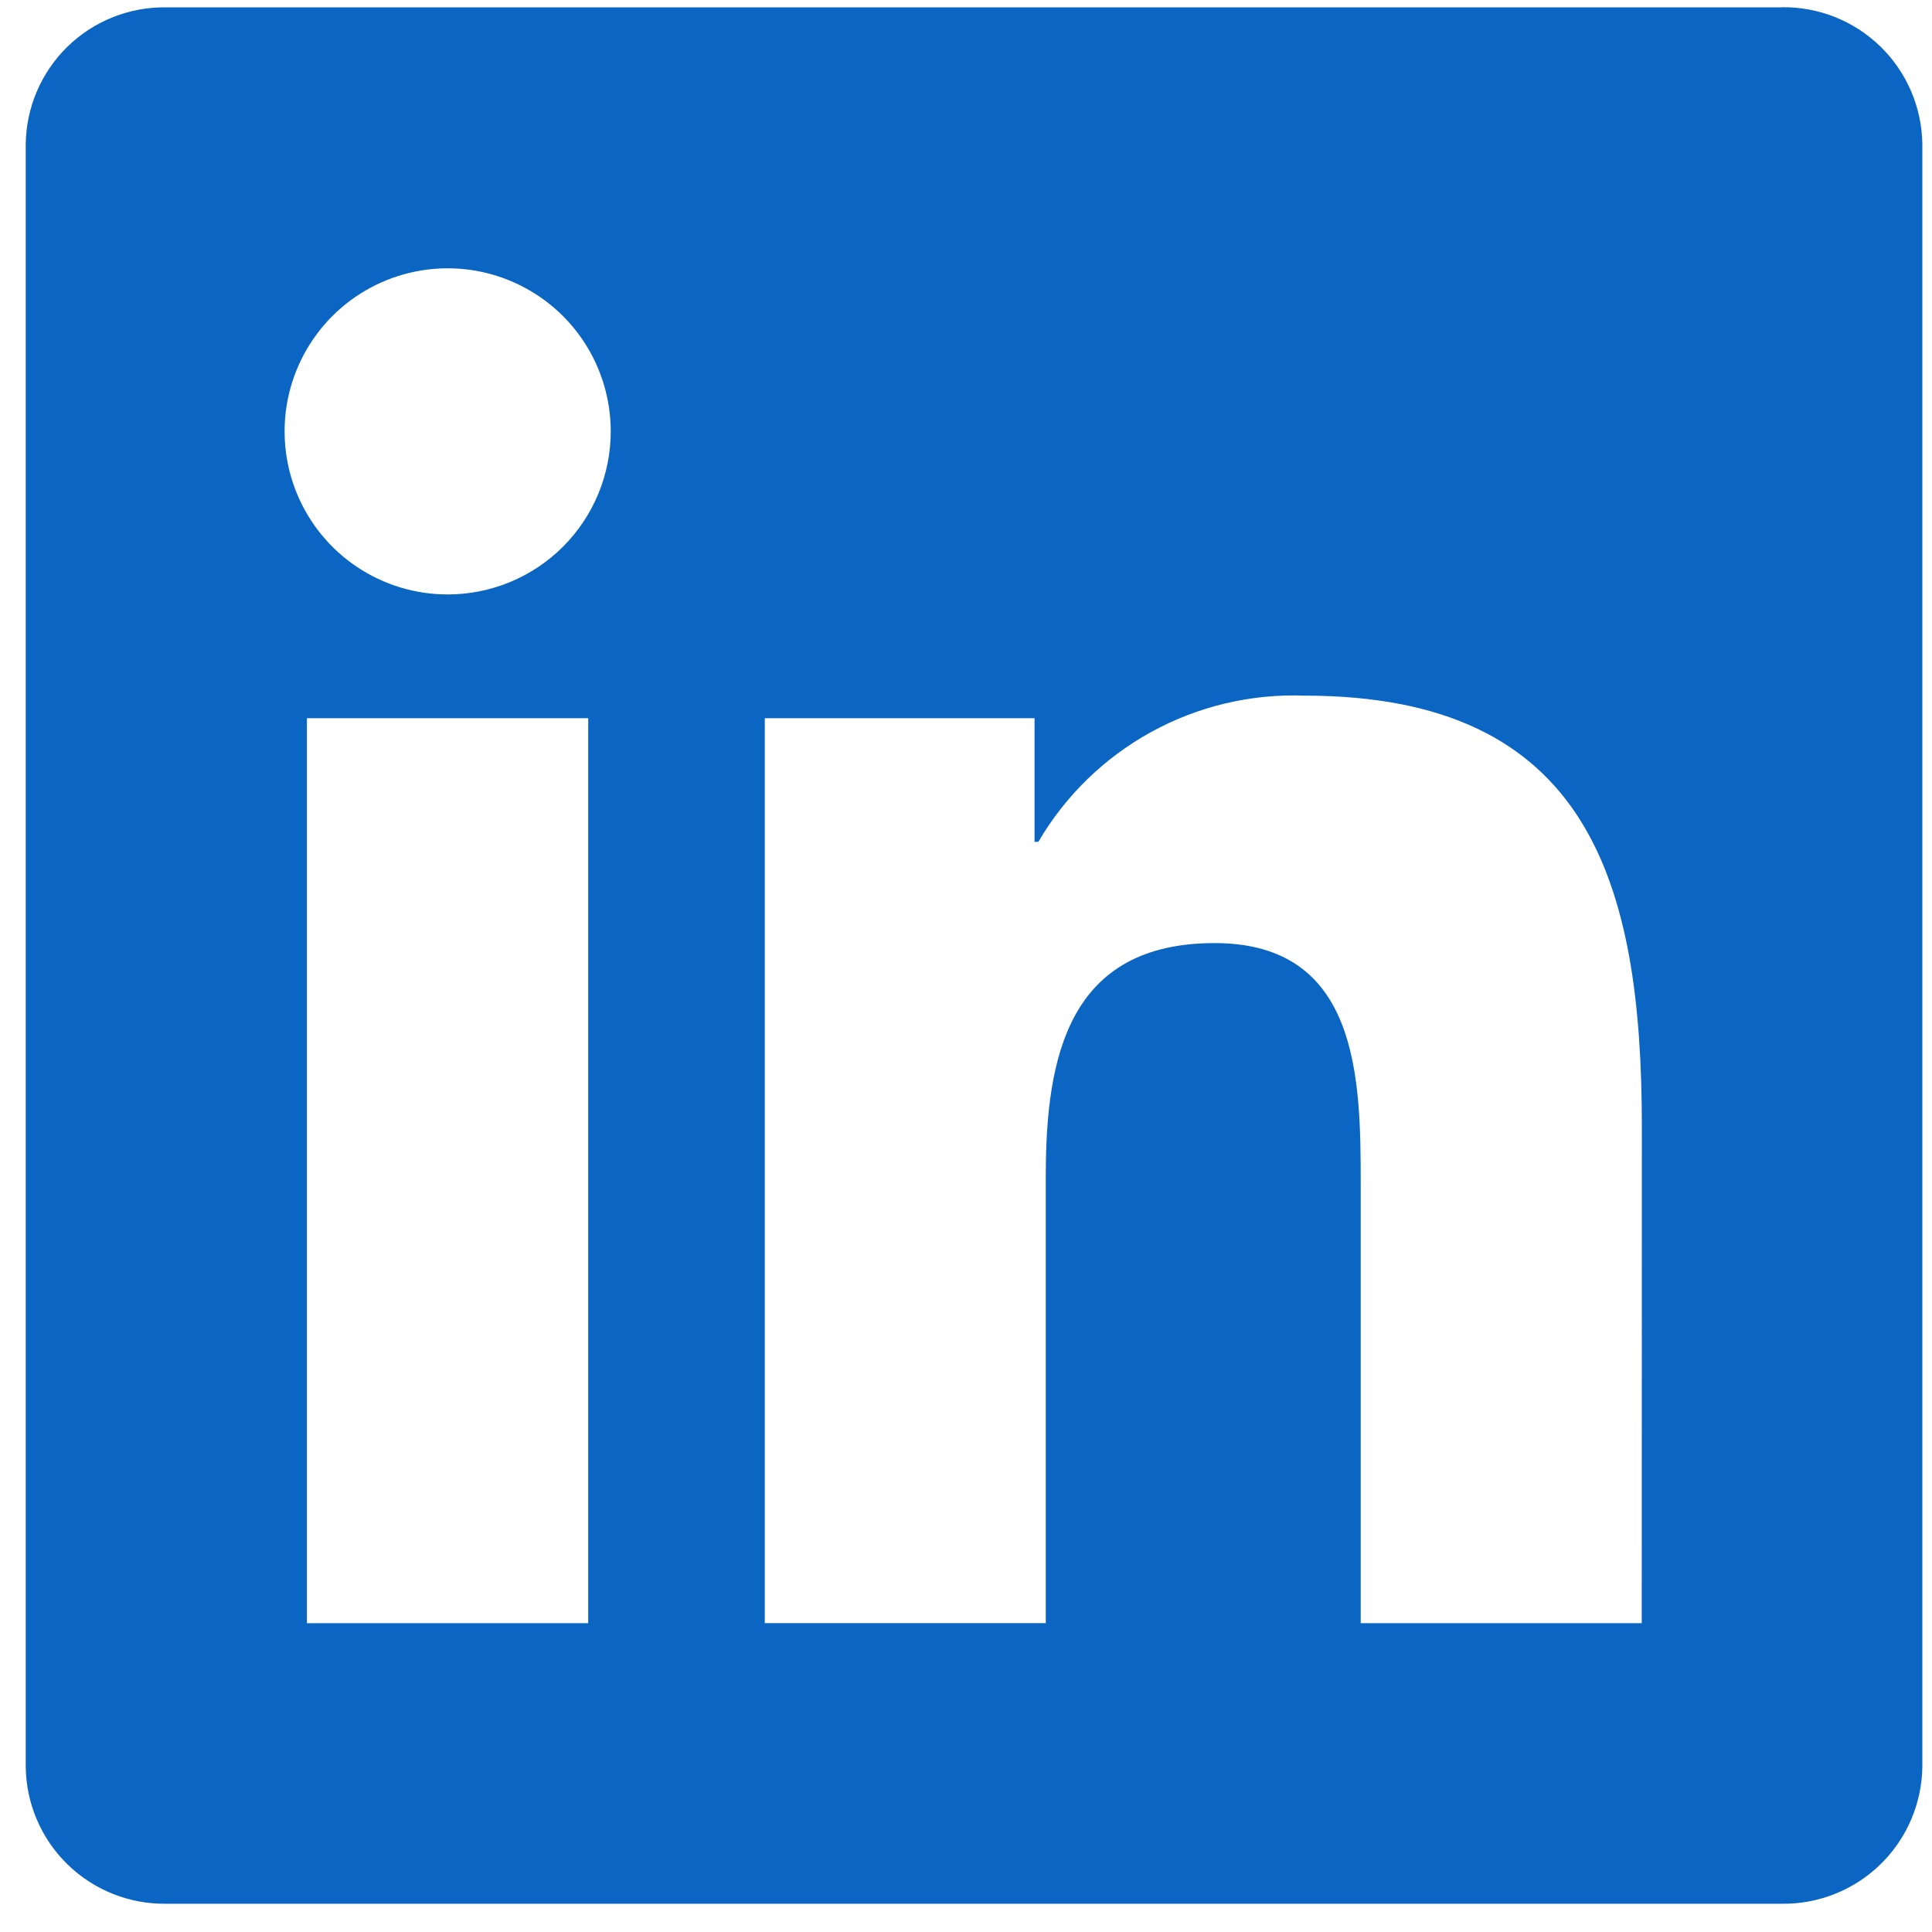 <svg width="50" height="50" viewBox="0 0 50 50" fill="none" xmlns="http://www.w3.org/2000/svg">
<g clip-path="url(#clip0_778_119939)">
<path d="M42.488 42.008H35.215V30.619C35.215 27.903 35.167 24.407 31.433 24.407C27.645 24.407 27.065 27.366 27.065 30.421V42.007H19.793V18.586H26.774V21.787H26.872C27.571 20.592 28.581 19.609 29.794 18.943C31.007 18.277 32.378 17.952 33.761 18.003C41.132 18.003 42.491 22.852 42.491 29.16L42.488 42.008ZM11.586 15.384C10.752 15.385 9.936 15.137 9.242 14.674C8.547 14.21 8.006 13.551 7.687 12.78C7.367 12.009 7.284 11.16 7.446 10.341C7.609 9.523 8.011 8.771 8.601 8.18C9.191 7.59 9.943 7.188 10.762 7.025C11.58 6.862 12.429 6.945 13.2 7.265C13.971 7.584 14.631 8.125 15.095 8.819C15.558 9.513 15.806 10.329 15.806 11.163C15.806 11.718 15.697 12.266 15.485 12.778C15.273 13.291 14.962 13.756 14.571 14.148C14.179 14.54 13.713 14.851 13.201 15.063C12.69 15.275 12.141 15.384 11.586 15.384ZM15.223 42.008H7.943V18.586H15.223V42.008ZM46.114 0.19H4.288C3.339 0.179 2.424 0.546 1.745 1.209C1.066 1.873 0.678 2.778 0.666 3.728V45.727C0.677 46.677 1.065 47.583 1.744 48.247C2.423 48.911 3.338 49.279 4.288 49.269H46.114C47.065 49.281 47.983 48.914 48.665 48.25C49.346 47.586 49.737 46.679 49.75 45.727V3.725C49.736 2.774 49.346 1.867 48.664 1.203C47.982 0.54 47.065 0.174 46.114 0.187V0.19Z" fill="#0A66C2"/>
</g>
<defs>
<clipPath id="clip0_778_119939">
<rect width="50" height="49.242" fill="white" transform="translate(0 0.187)"/>
</clipPath>
</defs>
</svg>
